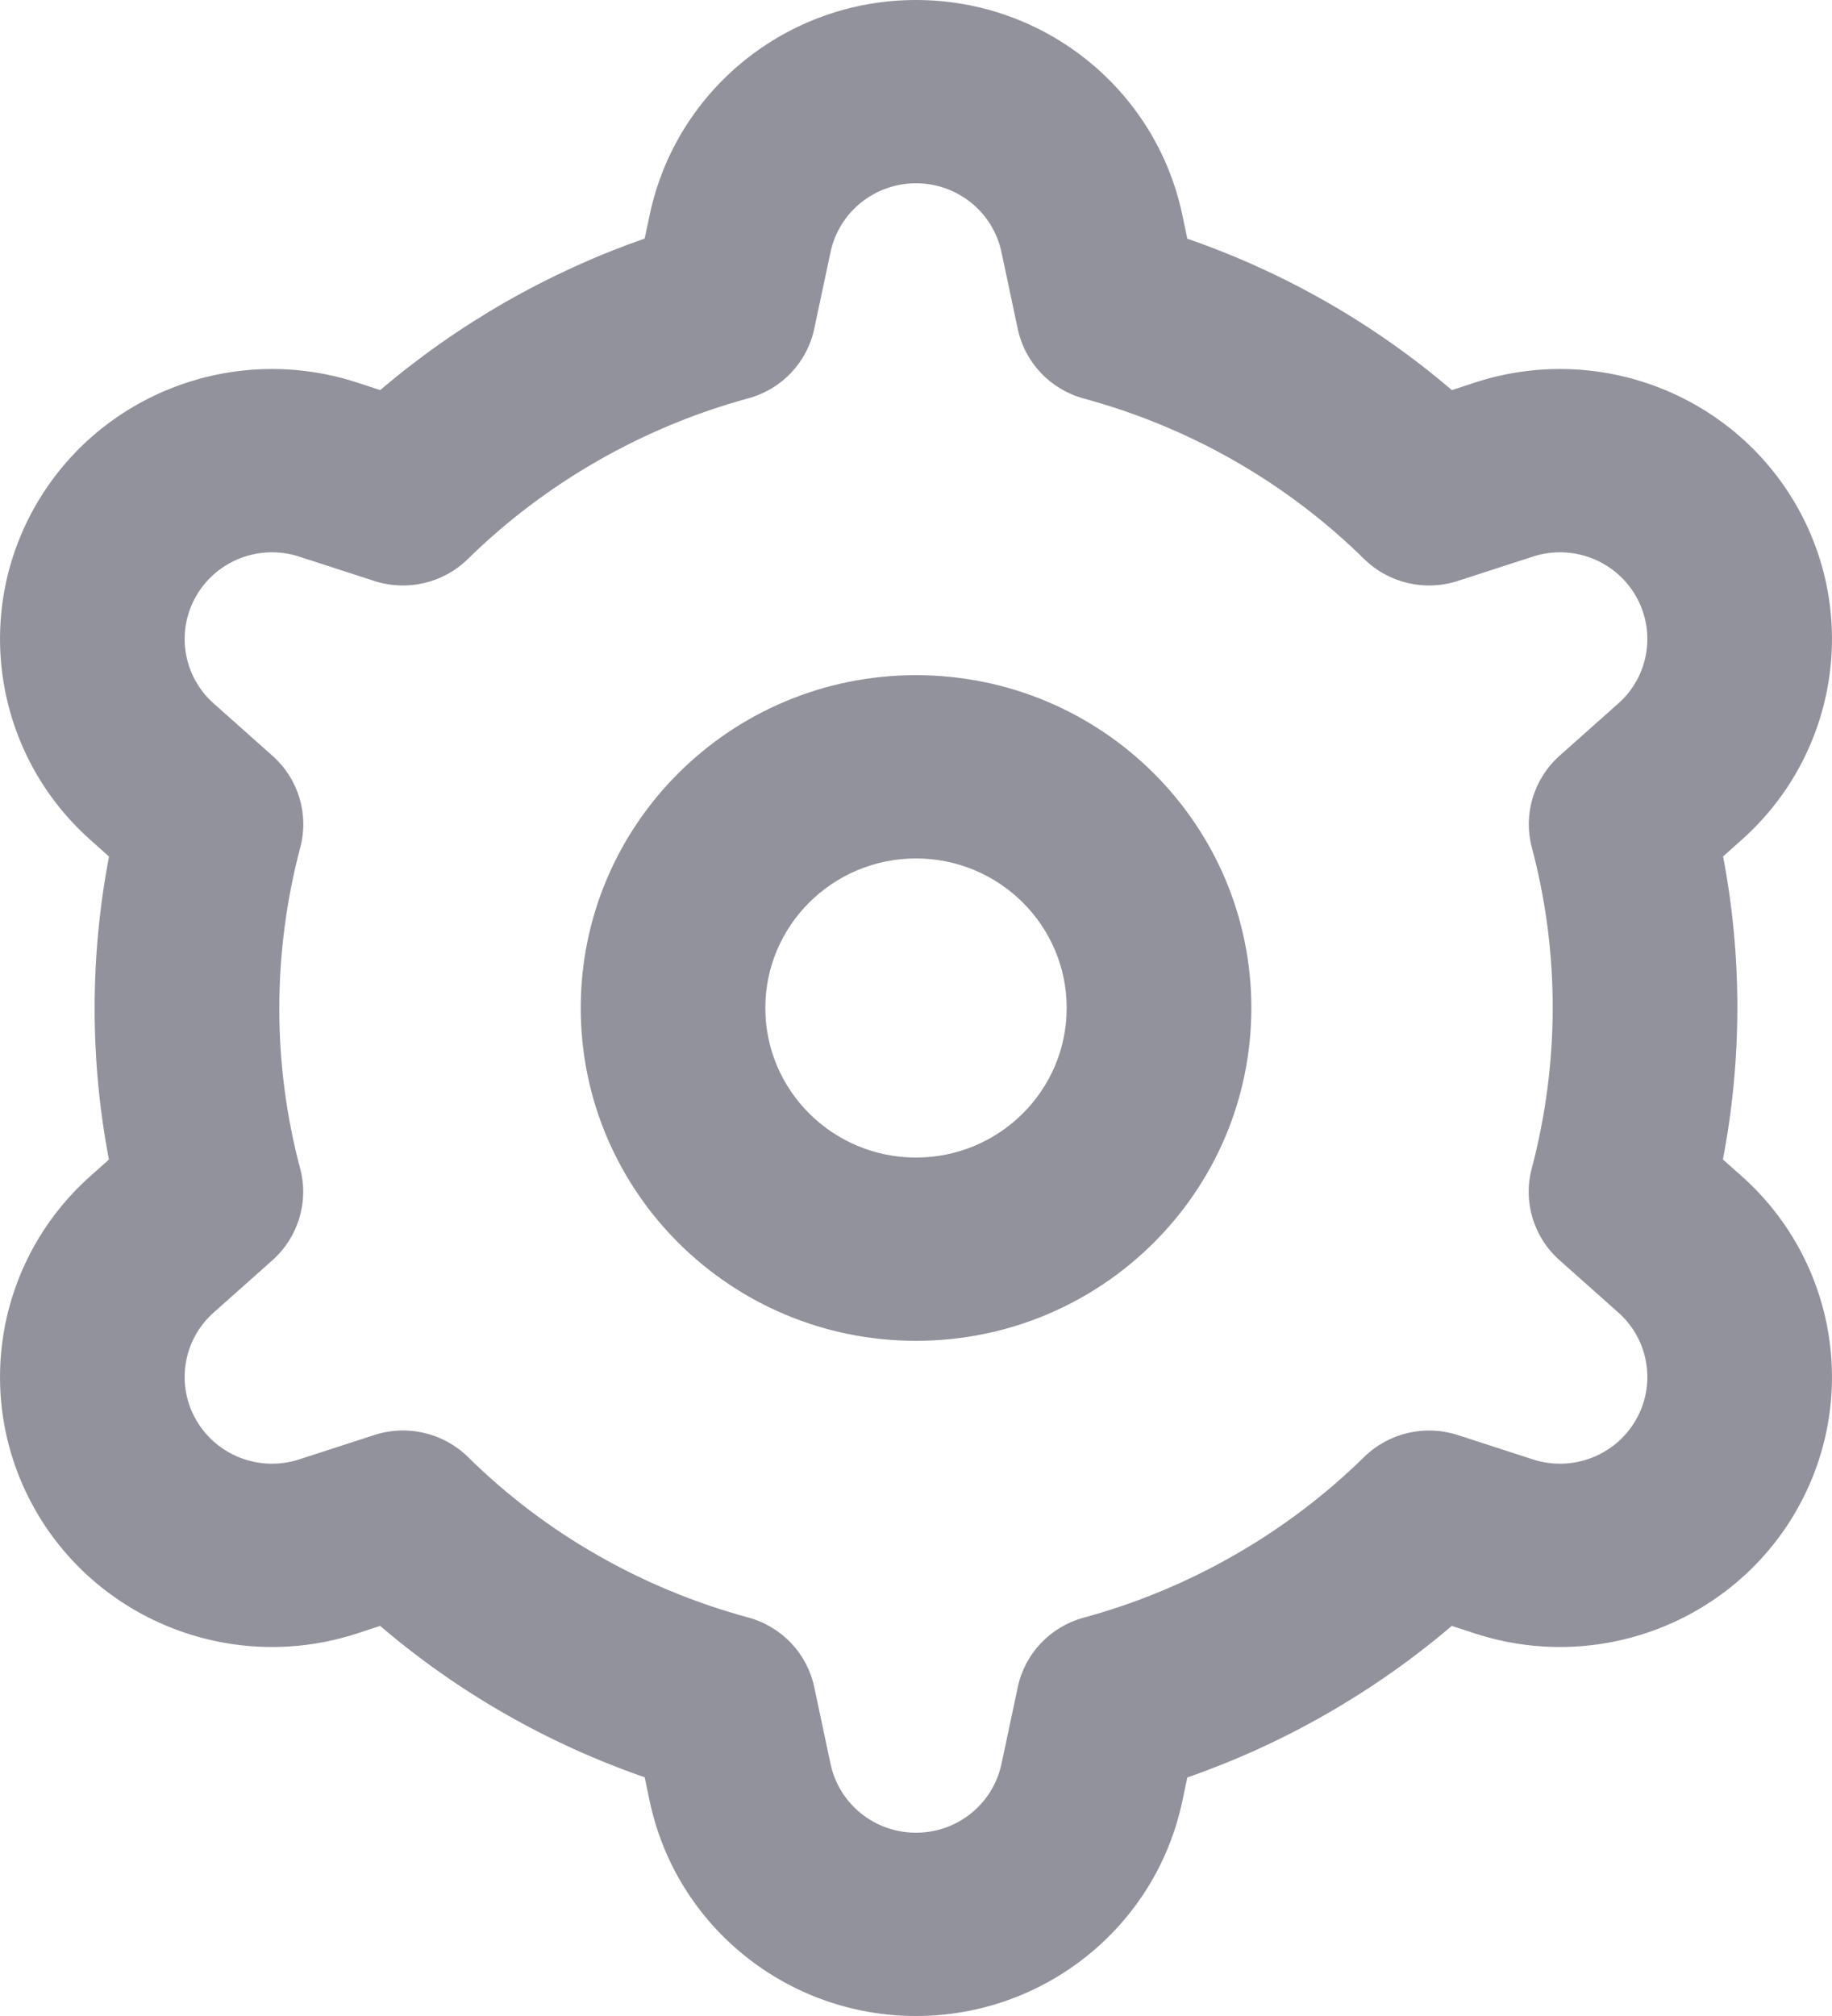 <svg width="20" height="22" viewBox="0 0 20 22" fill="none" xmlns="http://www.w3.org/2000/svg">
<path fill-rule="evenodd" clip-rule="evenodd" d="M7.094 2.339C7.384 0.976 8.596 0 10 0C11.404 0 12.616 0.976 12.906 2.339L12.962 2.605C14.019 2.971 14.999 3.53 15.85 4.257L16.107 4.173C17.442 3.74 18.9 4.294 19.602 5.5C20.304 6.706 20.058 8.236 19.013 9.166L18.811 9.346C19.02 10.44 19.018 11.562 18.809 12.653L19.013 12.834C20.058 13.764 20.304 15.293 19.602 16.5C18.9 17.706 17.442 18.26 16.107 17.827L15.849 17.743C15.428 18.102 14.971 18.423 14.483 18.703C13.995 18.983 13.486 19.214 12.962 19.397L12.906 19.661C12.616 21.024 11.404 22 10 22C8.596 22 7.384 21.024 7.094 19.661L7.038 19.395C5.981 19.029 5.001 18.47 4.15 17.743L3.893 17.827C2.558 18.26 1.1 17.706 0.398 16.5C-0.304 15.293 -0.058 13.764 0.987 12.834L1.189 12.654C0.98 11.56 0.982 10.438 1.19 9.347L0.987 9.166C-0.058 8.236 -0.304 6.706 0.398 5.5C1.1 4.294 2.558 3.74 3.893 4.173L4.151 4.257C4.572 3.898 5.029 3.577 5.517 3.297C6.006 3.017 6.514 2.786 7.038 2.603L7.094 2.339ZM10 2C9.549 2 9.16 2.313 9.067 2.751L8.889 3.588C8.811 3.955 8.534 4.248 8.169 4.347C7.599 4.502 7.048 4.73 6.525 5.029C6.003 5.328 5.528 5.688 5.108 6.1C4.839 6.364 4.445 6.456 4.086 6.34L3.266 6.074C2.837 5.935 2.369 6.113 2.144 6.5C1.918 6.887 1.997 7.379 2.333 7.677L2.977 8.25C3.258 8.5 3.374 8.886 3.278 9.248C2.975 10.396 2.971 11.603 3.277 12.752C3.373 13.115 3.256 13.501 2.975 13.752L2.333 14.323C1.997 14.621 1.918 15.113 2.144 15.5C2.369 15.887 2.837 16.065 3.266 15.926L4.086 15.66C4.445 15.543 4.84 15.636 5.109 15.9C5.959 16.738 7.015 17.338 8.168 17.651C8.533 17.75 8.811 18.043 8.889 18.41L9.067 19.249C9.16 19.687 9.549 20 10 20C10.451 20 10.84 19.687 10.933 19.249L11.111 18.412C11.188 18.045 11.466 17.752 11.831 17.653C12.401 17.498 12.952 17.27 13.475 16.971C13.997 16.672 14.472 16.312 14.892 15.9C15.161 15.636 15.555 15.544 15.914 15.66L16.734 15.926C17.163 16.065 17.631 15.887 17.856 15.5C18.082 15.113 18.003 14.621 17.667 14.323L17.023 13.75C16.742 13.5 16.626 13.114 16.722 12.752C17.025 11.604 17.029 10.397 16.723 9.248C16.627 8.885 16.744 8.499 17.025 8.248L17.667 7.677C18.003 7.379 18.082 6.887 17.856 6.5C17.631 6.113 17.163 5.935 16.734 6.074L15.914 6.34C15.555 6.456 15.16 6.364 14.891 6.099C14.041 5.263 12.986 4.662 11.832 4.349C11.467 4.25 11.189 3.957 11.111 3.59L10.933 2.751C10.84 2.313 10.451 2 10 2ZM10 14.632C12.022 14.632 13.661 13.006 13.661 11C13.661 8.994 12.022 7.368 10 7.368C7.978 7.368 6.34 8.994 6.34 11C6.34 13.006 7.978 14.632 10 14.632ZM10 12.632C9.092 12.632 8.355 11.901 8.355 11C8.355 10.099 9.092 9.368 10 9.368C10.908 9.368 11.645 10.099 11.645 11C11.645 11.901 10.908 12.632 10 12.632Z" fill="#92929D"/>
</svg>
